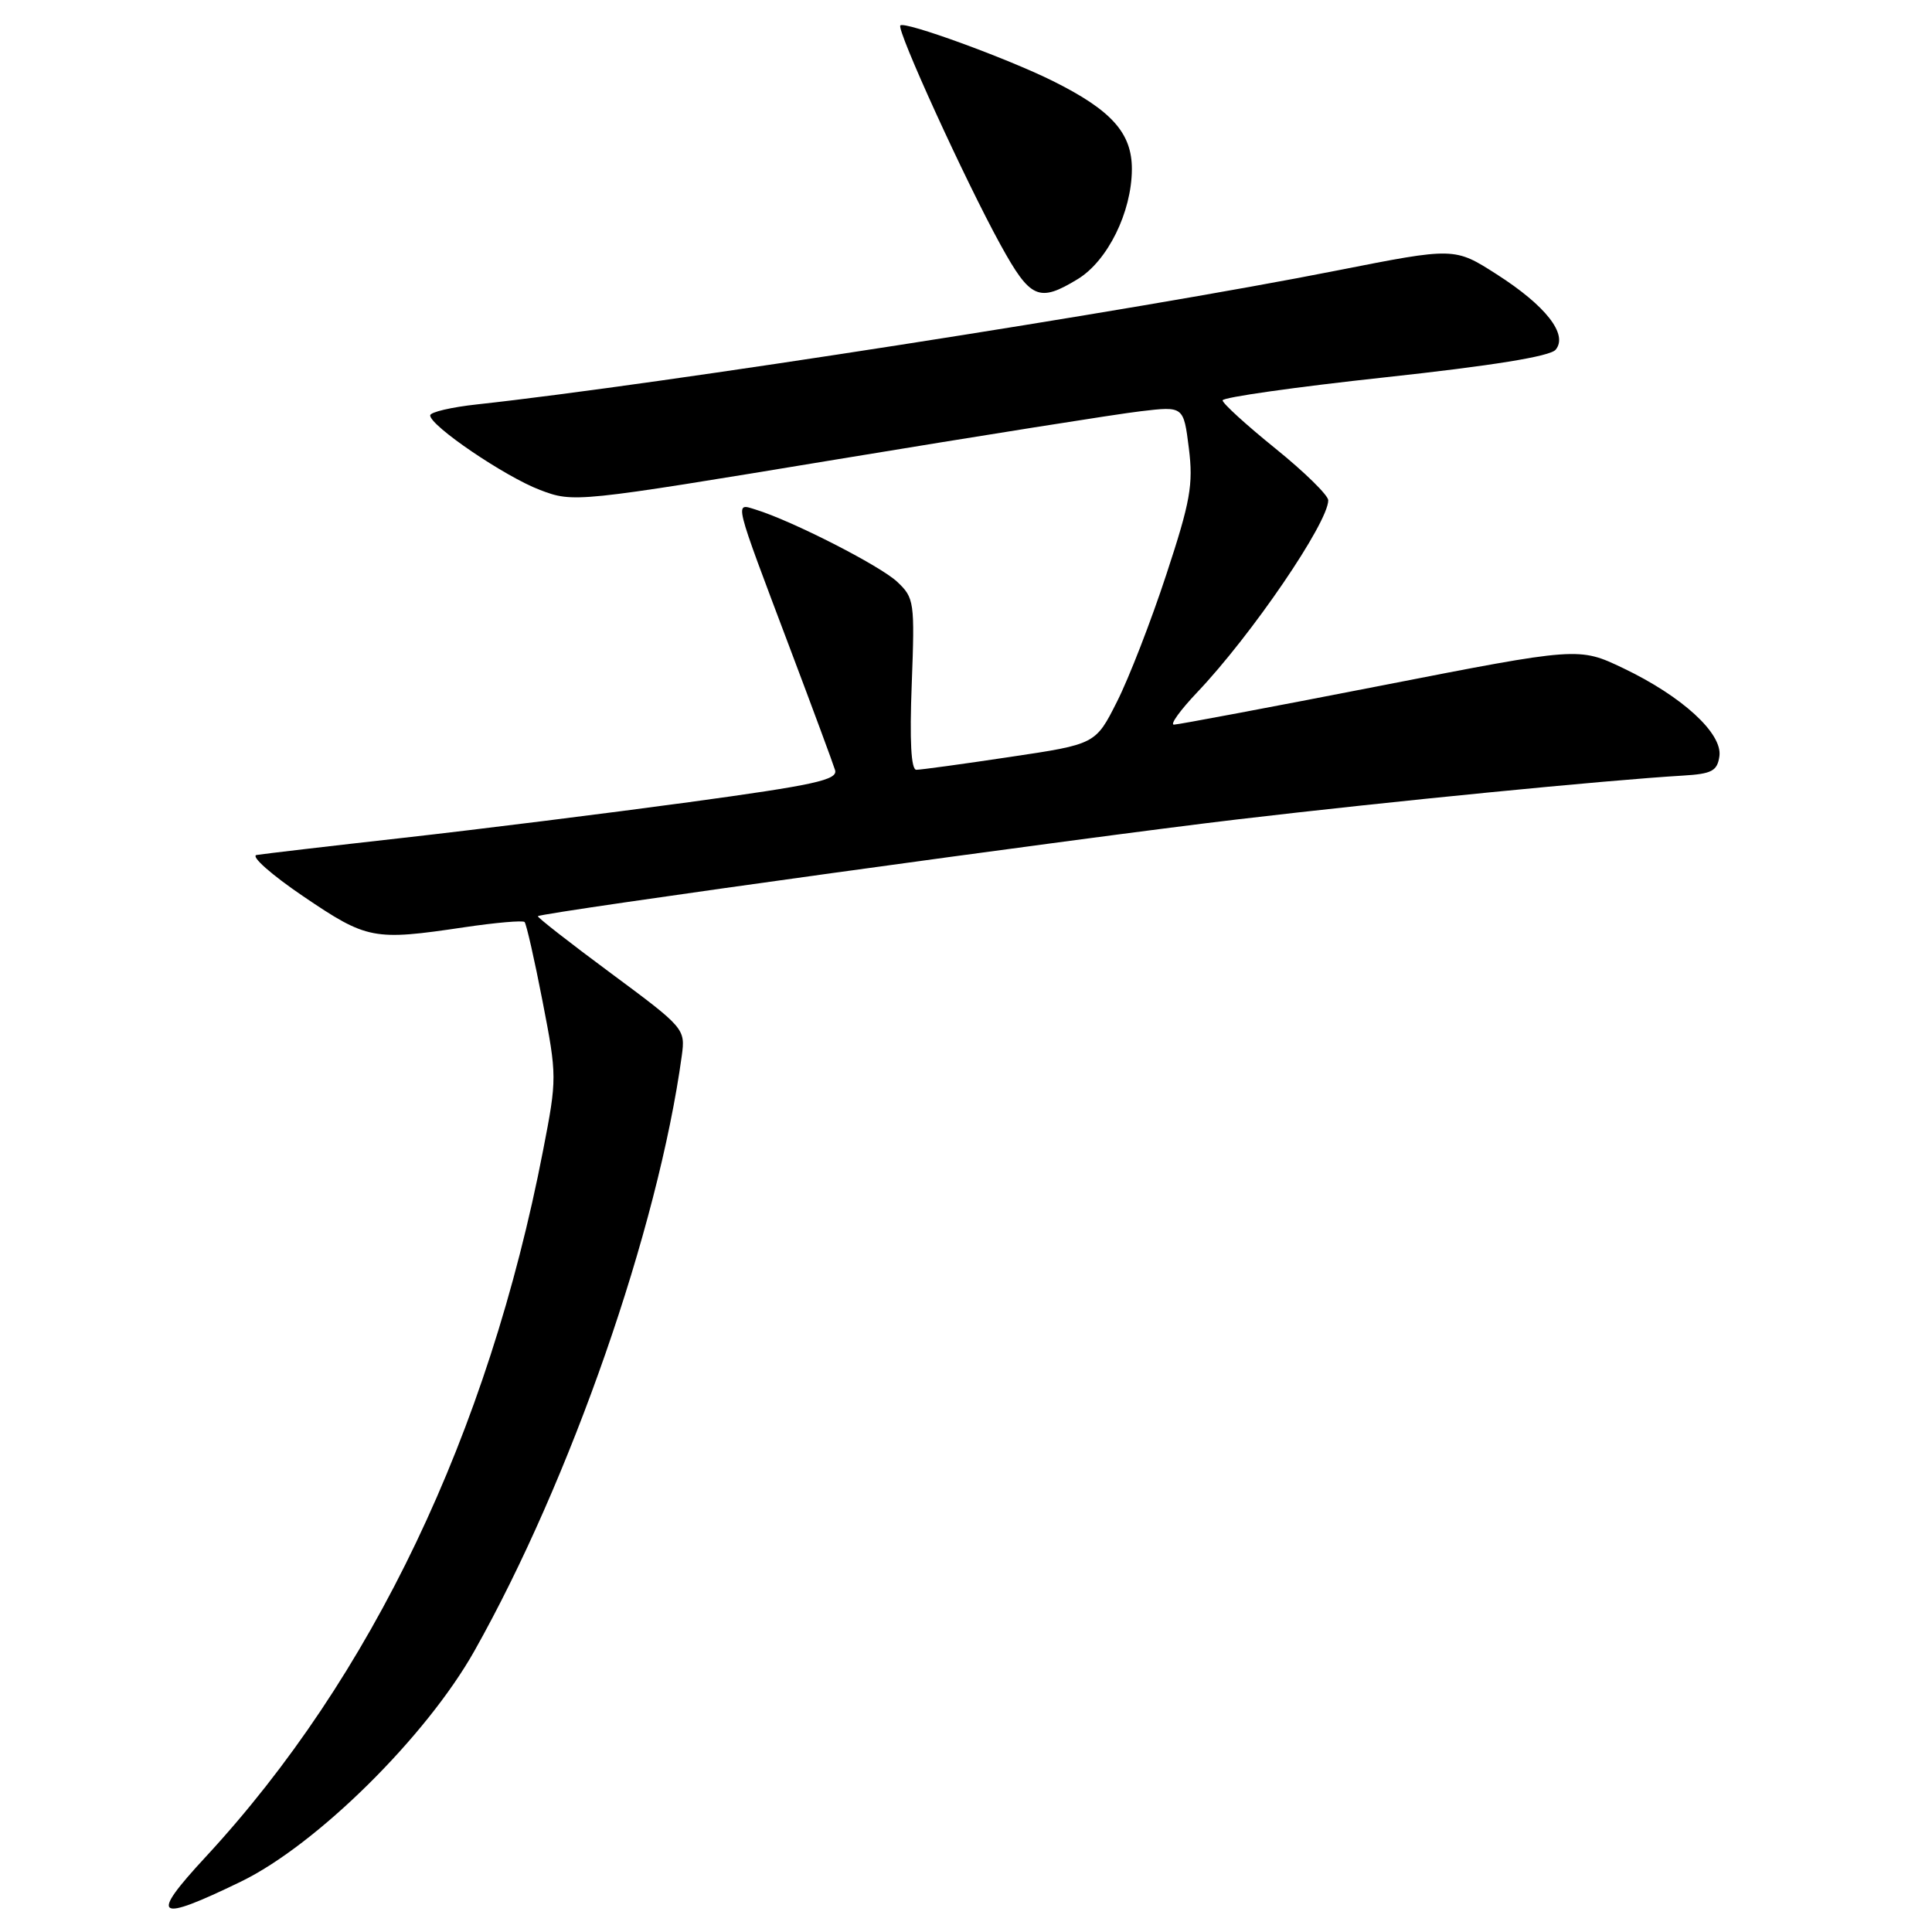 <?xml version="1.0" encoding="UTF-8" standalone="no"?>
<!DOCTYPE svg PUBLIC "-//W3C//DTD SVG 1.1//EN" "http://www.w3.org/Graphics/SVG/1.1/DTD/svg11.dtd" >
<svg xmlns="http://www.w3.org/2000/svg" xmlns:xlink="http://www.w3.org/1999/xlink" version="1.1" viewBox="0 0 256 256">
 <g >
 <path fill="currentColor"
d=" M 31.93 249.32 C 41.96 244.45 56.47 230.11 62.86 218.76 C 75.60 196.13 87.20 162.82 90.34 139.89 C 90.82 136.32 90.72 136.20 80.94 128.95 C 75.49 124.92 71.15 121.52 71.27 121.40 C 71.76 120.91 143.69 110.96 164.00 108.57 C 184.19 106.19 212.87 103.37 223.00 102.77 C 226.84 102.54 227.55 102.16 227.83 100.20 C 228.25 97.18 222.91 92.28 215.11 88.55 C 209.20 85.73 209.20 85.73 182.85 90.88 C 168.36 93.71 156.07 96.02 155.54 96.02 C 155.01 96.01 156.40 94.09 158.62 91.75 C 165.83 84.17 175.99 69.27 176.00 66.29 C 176.00 65.63 172.85 62.54 169.00 59.43 C 165.15 56.32 162.00 53.45 162.00 53.05 C 162.00 52.65 171.68 51.28 183.51 50.00 C 197.75 48.46 205.40 47.22 206.13 46.34 C 207.81 44.32 204.83 40.51 198.31 36.34 C 192.73 32.77 192.73 32.77 177.12 35.85 C 150.51 41.12 87.19 50.97 63.25 53.58 C 59.81 53.95 57.00 54.61 57.00 55.04 C 57.00 56.43 66.92 63.16 71.55 64.92 C 76.02 66.62 76.26 66.59 110.77 60.89 C 129.87 57.74 148.05 54.85 151.17 54.49 C 156.83 53.82 156.83 53.82 157.53 59.39 C 158.13 64.21 157.74 66.43 154.54 76.14 C 152.52 82.30 149.58 89.87 148.01 92.97 C 145.17 98.61 145.17 98.61 133.82 100.30 C 127.58 101.24 122.00 102.00 121.42 102.00 C 120.72 102.00 120.52 98.18 120.81 90.65 C 121.22 79.73 121.15 79.22 118.87 77.08 C 116.58 74.94 104.98 69.02 100.15 67.53 C 97.30 66.65 97.11 65.86 104.71 86.00 C 107.72 93.97 110.39 101.19 110.65 102.04 C 111.05 103.34 107.96 104.02 91.31 106.29 C 80.42 107.77 63.40 109.90 53.50 111.01 C 43.60 112.12 34.83 113.15 34.00 113.29 C 33.17 113.44 35.97 115.91 40.20 118.78 C 48.65 124.50 49.47 124.66 61.50 122.87 C 65.67 122.25 69.27 121.94 69.51 122.17 C 69.74 122.41 70.82 127.13 71.89 132.67 C 73.81 142.57 73.81 142.91 71.97 152.39 C 64.70 189.94 49.26 222.27 27.26 246.04 C 19.72 254.18 20.61 254.81 31.93 249.32 Z  M 142.81 36.98 C 146.77 34.56 149.95 28.12 149.98 22.44 C 150.00 17.63 147.30 14.61 139.50 10.73 C 133.44 7.72 119.89 2.78 119.30 3.37 C 118.76 3.91 127.88 23.90 132.57 32.43 C 136.53 39.62 137.65 40.12 142.81 36.98 Z "/>
</g>
</svg>